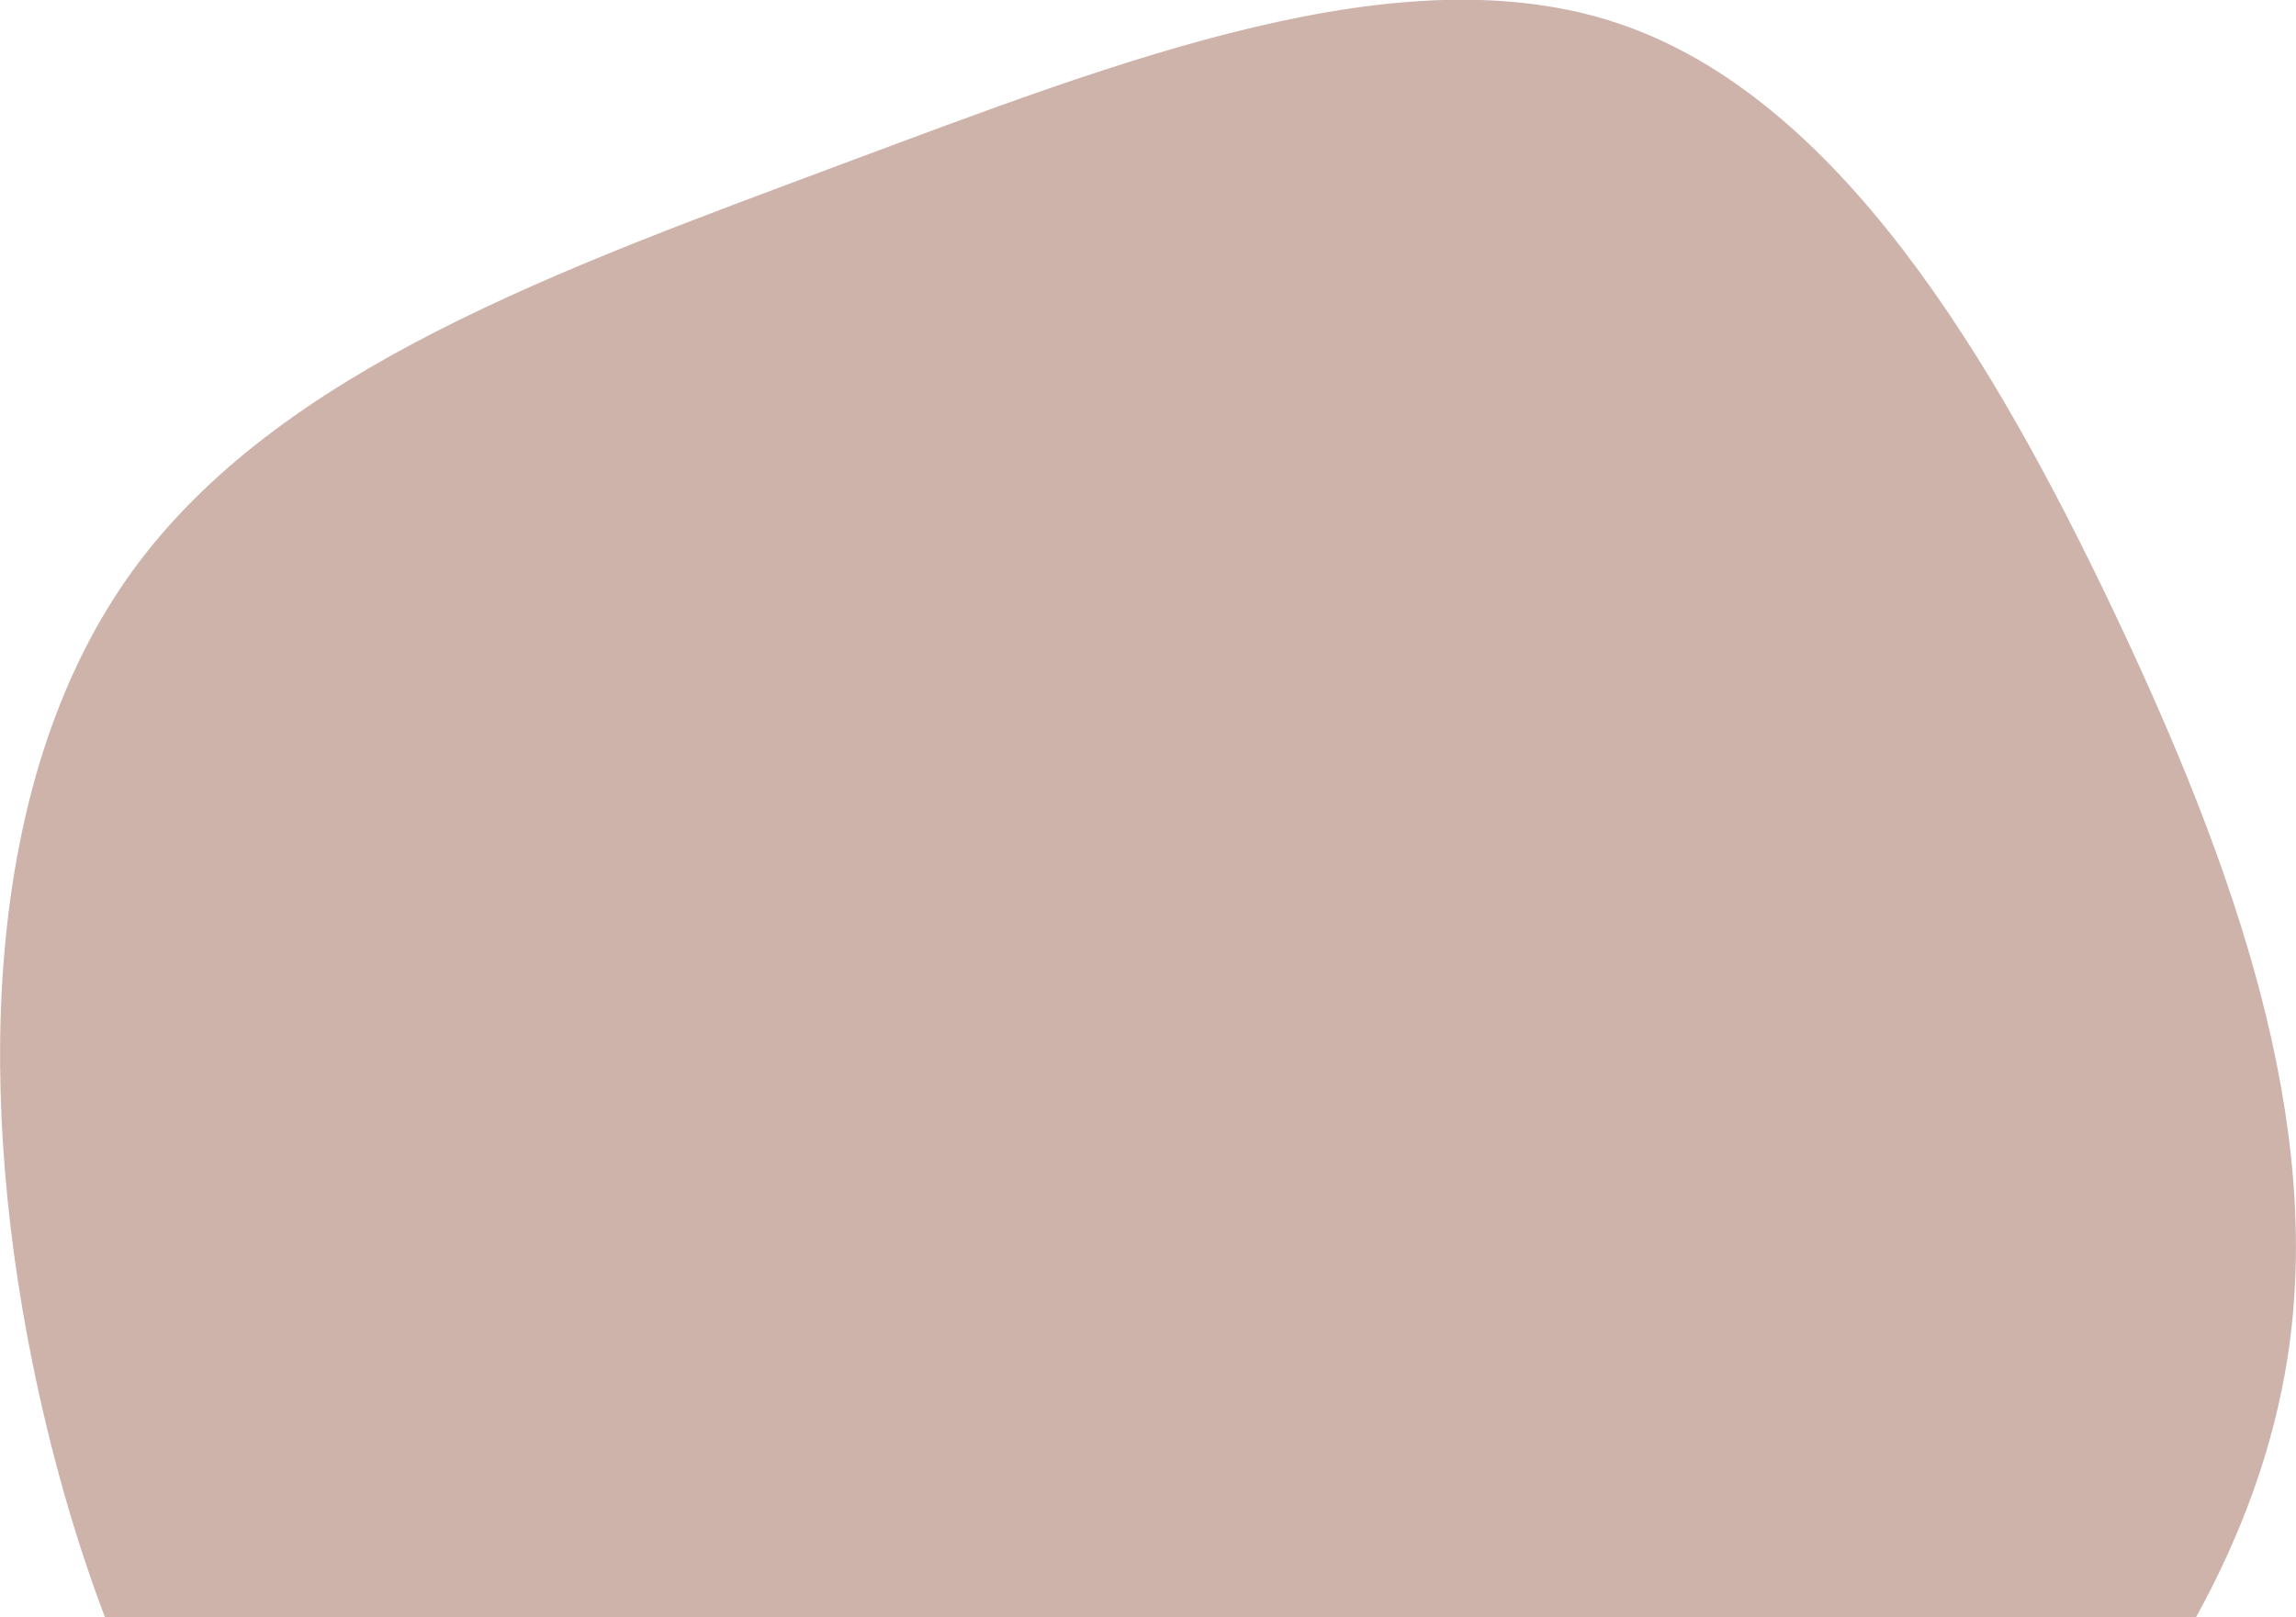 <?xml version="1.0" encoding="UTF-8"?>
<svg id="visual" xmlns="http://www.w3.org/2000/svg" version="1.1" viewBox="0 0 489.3 344.7">
  <!-- Generator: Adobe Illustrator 29.1.0, SVG Export Plug-In . SVG Version: 2.1.0 Build 142)  -->
  <defs>
    <style>
      .st0 {
        fill: #ceb3ab;
      }
    </style>
  </defs>
  <path class="st0" d="M22.4,344.7h445.6c9.7-17.6,16.5-36.1,19.5-55.3,7.8-50.2-11-104.2-36.9-158.8-25.9-54.5-58.9-109.7-105.4-125.5-46.4-15.8-106.3,7.7-166.1,30C119.2,57.5,59.5,78.7,28.3,121.6-2.9,164.6-5.4,229.5,6.9,290.4c3.8,18.7,8.9,37,15.5,54.4h0Z"/>
</svg>